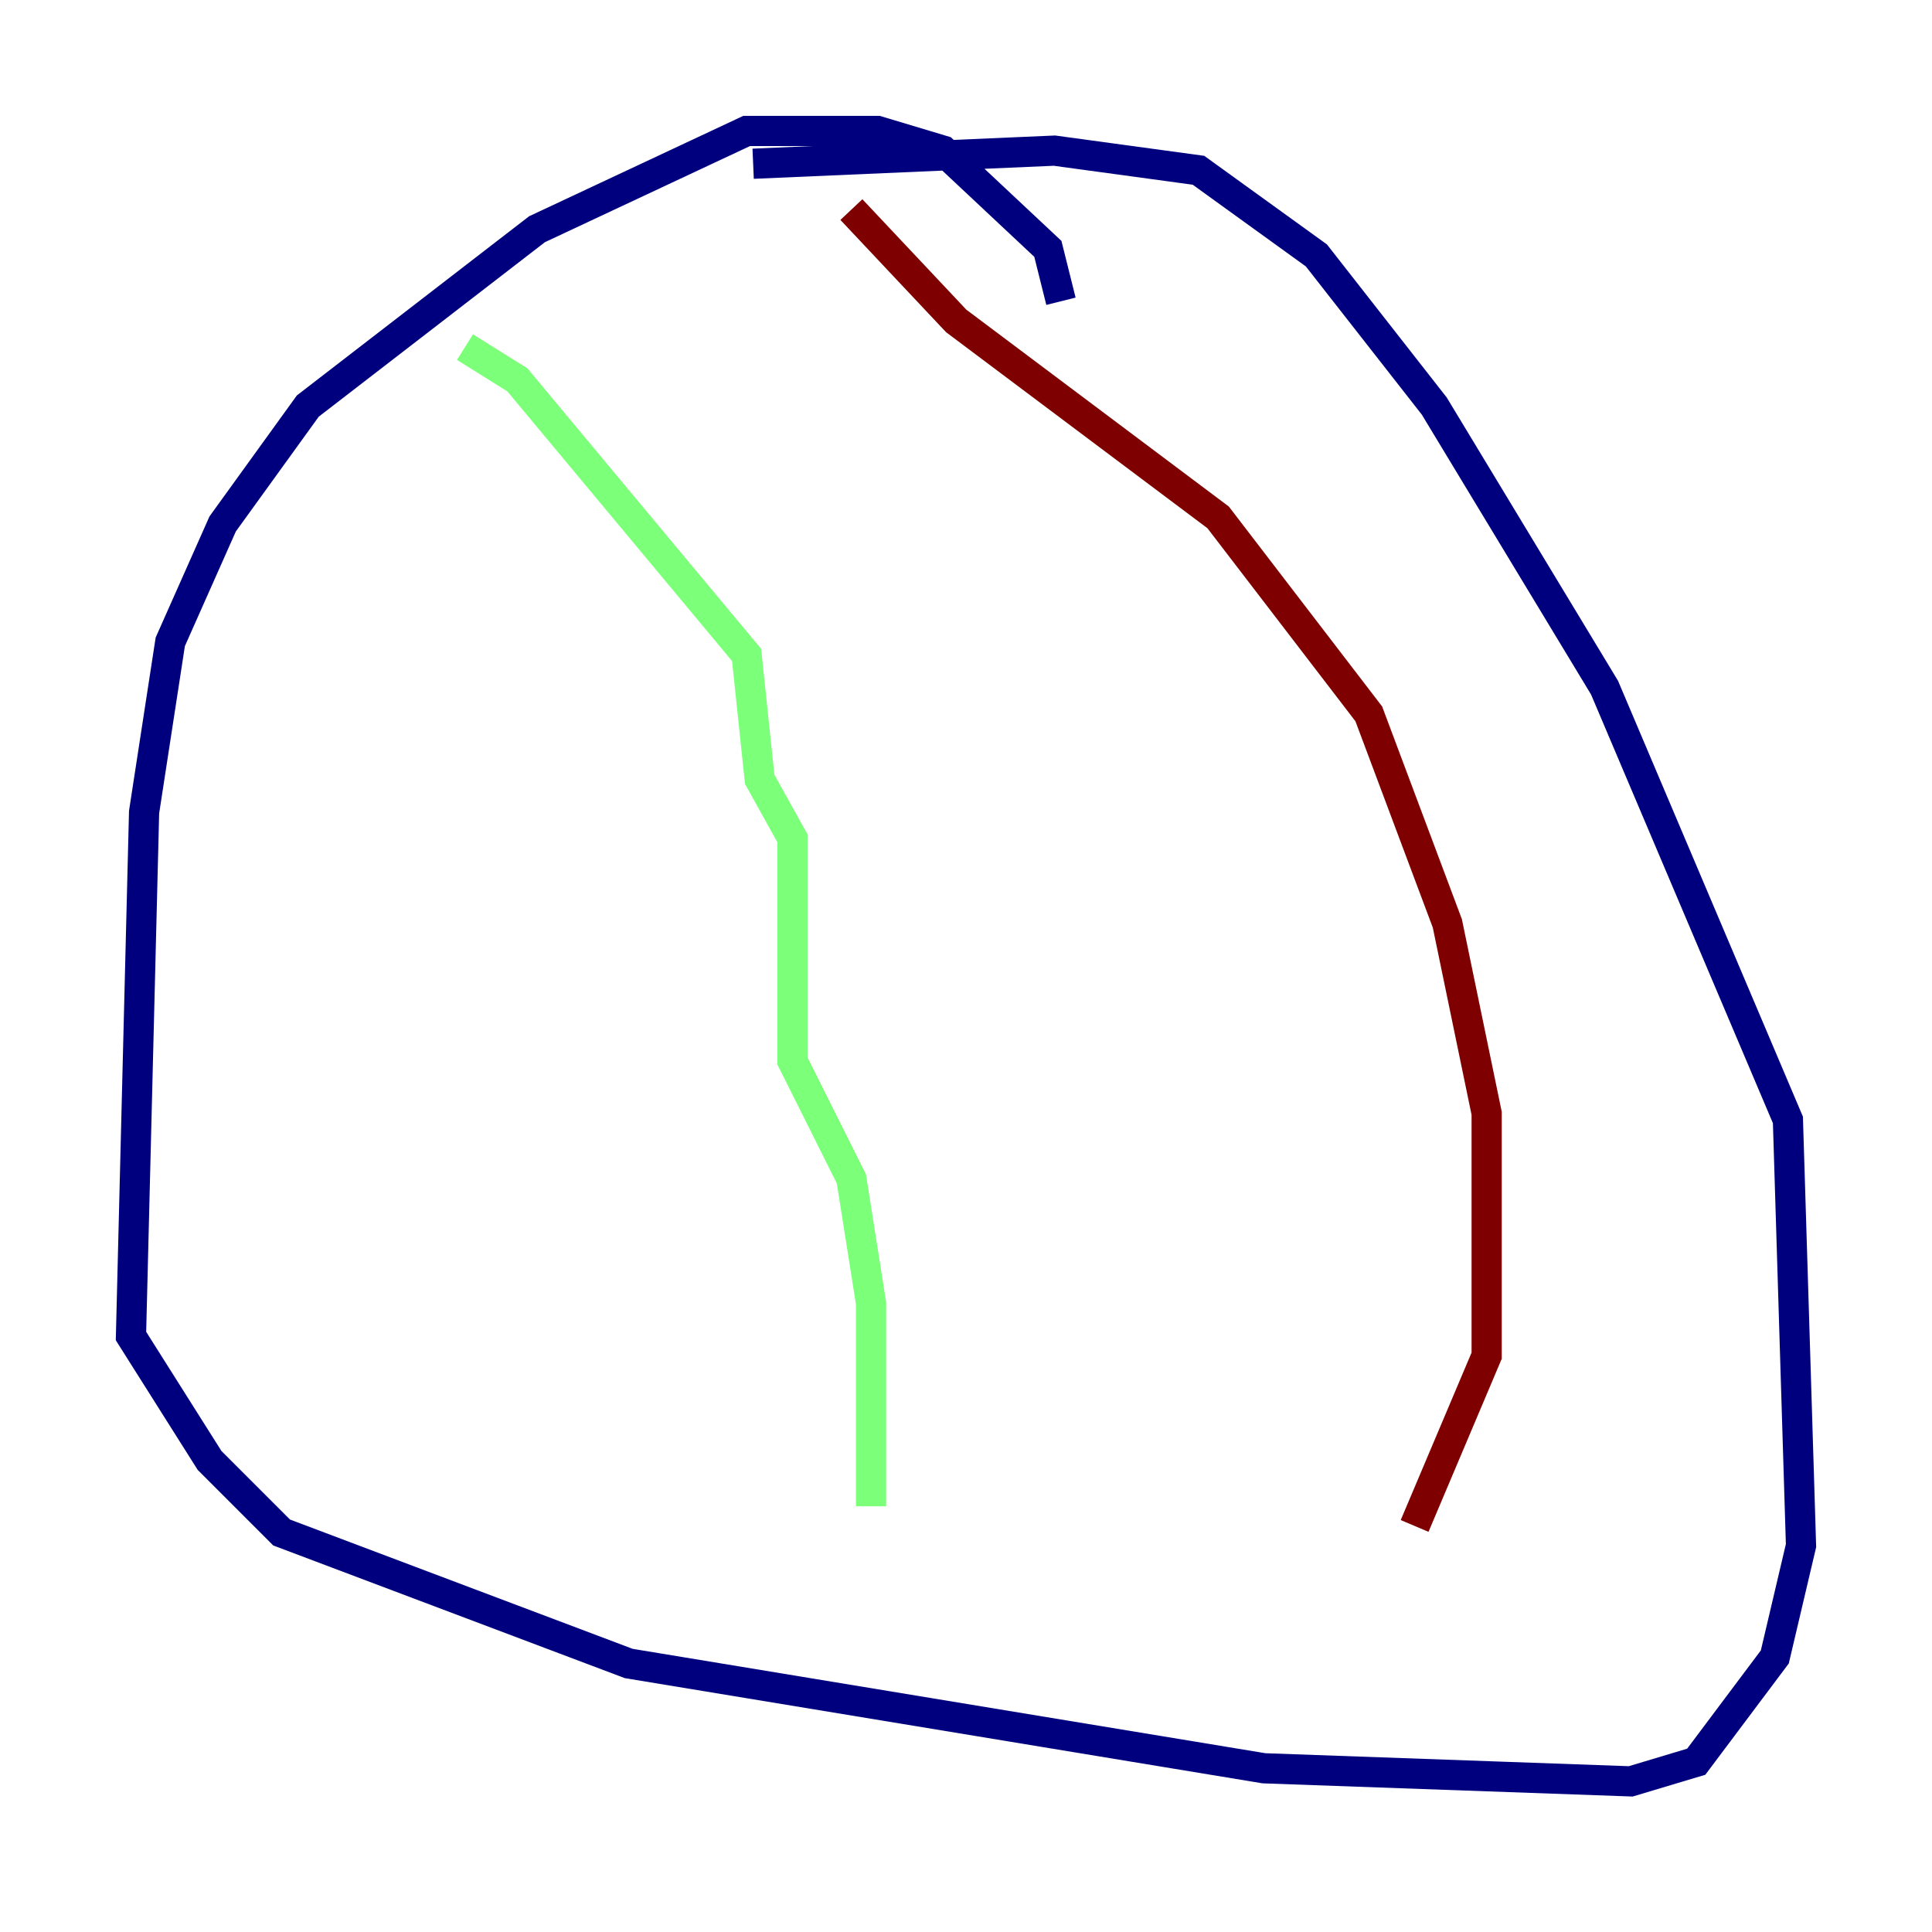 <?xml version="1.0" encoding="utf-8" ?>
<svg baseProfile="tiny" height="128" version="1.2" viewBox="0,0,128,128" width="128" xmlns="http://www.w3.org/2000/svg" xmlns:ev="http://www.w3.org/2001/xml-events" xmlns:xlink="http://www.w3.org/1999/xlink"><defs /><polyline fill="none" points="70.291,19.959 69.424,16.488 62.481,9.98 58.142,8.678 49.464,8.678 35.58,15.186 20.393,26.902 14.752,34.712 11.281,42.522 9.546,53.803 8.678,88.515 13.885,96.759 18.658,101.532 41.654,110.21 83.742,117.153 108.041,118.02 112.38,116.719 117.586,109.776 119.322,102.4 118.454,74.197 106.305,45.559 95.024,26.902 87.214,16.922 79.403,11.281 69.858,9.98 49.898,10.848" stroke="#00007f" stroke-width="2" /><polyline fill="none" points="30.807,22.997 34.278,25.166 49.464,43.39 50.332,51.634 52.502,55.539 52.502,70.291 56.407,78.102 57.709,86.346 57.709,99.797" stroke="#7cff79" stroke-width="2" /><polyline fill="none" points="56.407,13.885 63.349,21.261 80.705,34.278 90.685,47.295 95.891,61.18 98.495,73.763 98.495,89.817 93.722,101.098" stroke="#7f0000" stroke-width="2" /></svg>